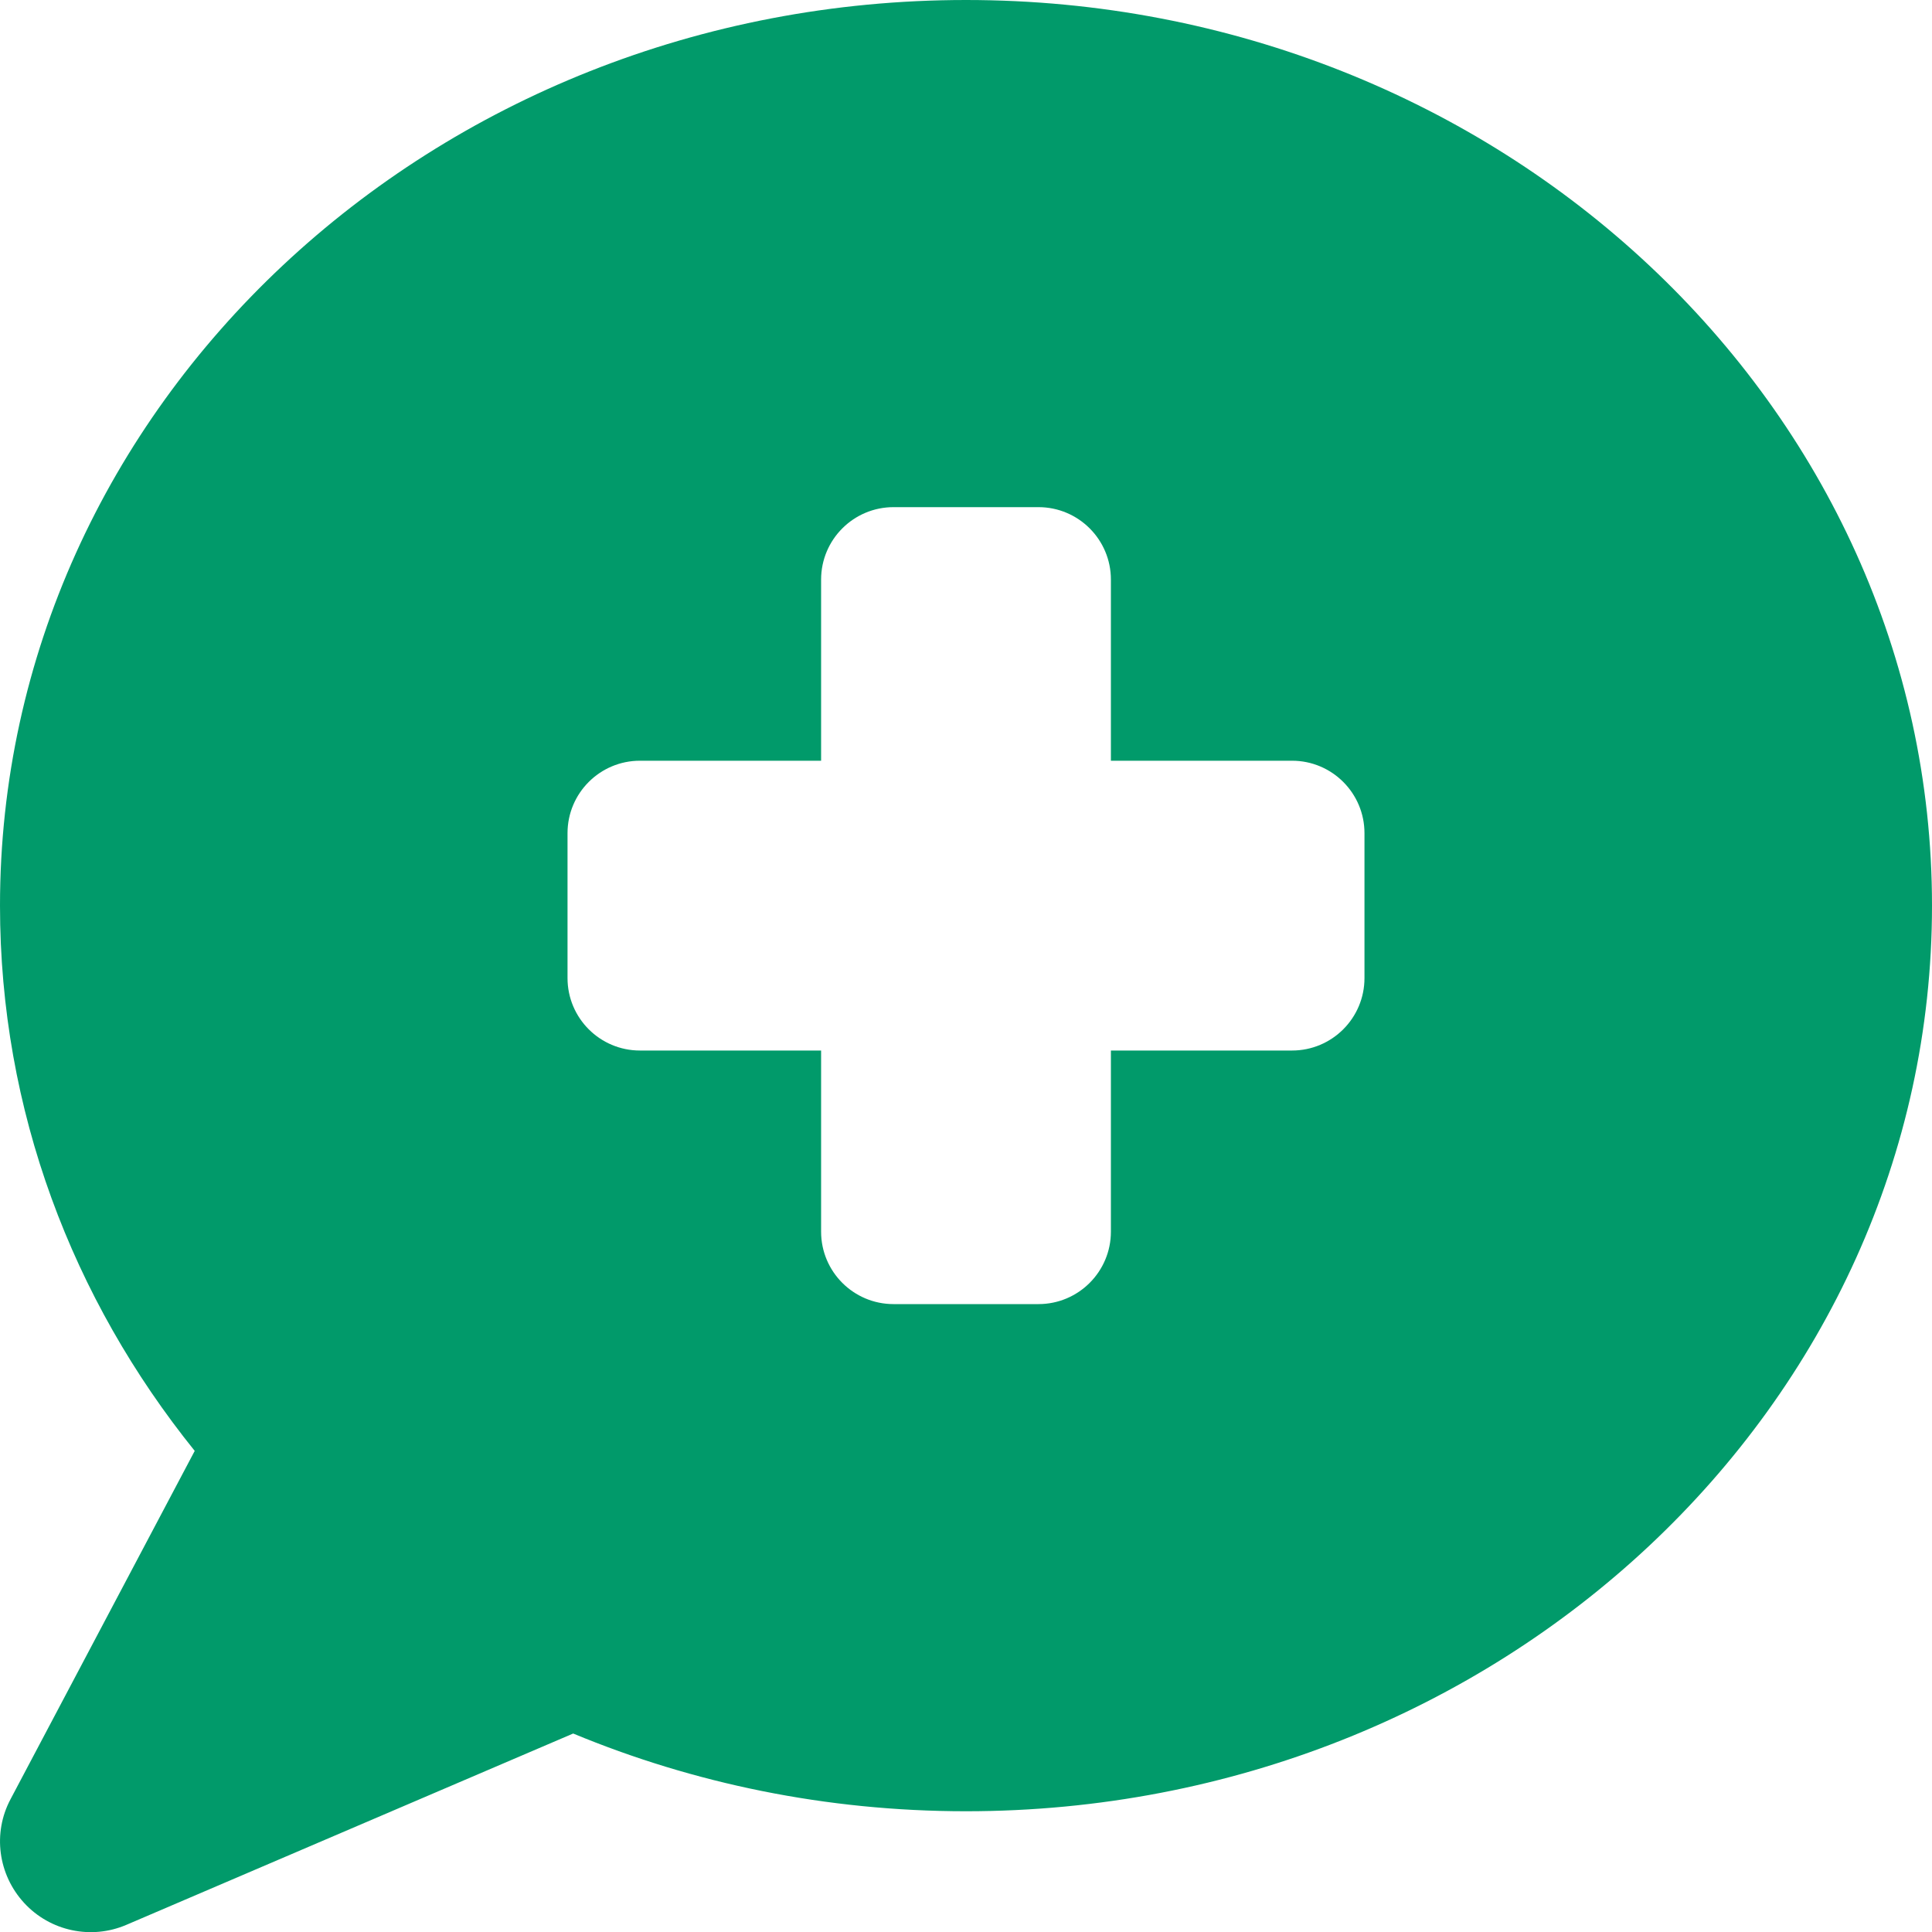 <svg width="52" height="52" viewBox="0 0 52 52" fill="none" xmlns="http://www.w3.org/2000/svg">
<g clip-path="url(#clip0_7_56)">
<path d="M26 48.75C40.361 48.75 52 37.832 52 24.375C52 10.918 40.361 0 26 0C11.639 0 0 10.918 0 24.375C0 29.89 1.95 34.968 5.241 39.051L0.284 48.425C-0.203 49.339 -0.051 50.456 0.65 51.218C1.351 51.98 2.458 52.213 3.402 51.807L15.427 46.658C18.657 47.998 22.232 48.75 26 48.75ZM22.1 15.6C22.1 14.523 22.973 13.65 24.05 13.65H27.95C29.027 13.65 29.9 14.523 29.9 15.6V20.475H34.775C35.852 20.475 36.725 21.348 36.725 22.425V26.325C36.725 27.402 35.852 28.275 34.775 28.275H29.9V33.15C29.9 34.227 29.027 35.1 27.95 35.1H24.05C22.973 35.1 22.1 34.227 22.1 33.15V28.275H17.225C16.148 28.275 15.275 27.402 15.275 26.325V22.425C15.275 21.348 16.148 20.475 17.225 20.475H22.1V15.6Z" fill="#019A6A"/>
</g>
<defs>
<clipPath id="clip0_7_56">
<rect width="52" height="52" fill="white"/>
</clipPath>
</defs>
</svg>
